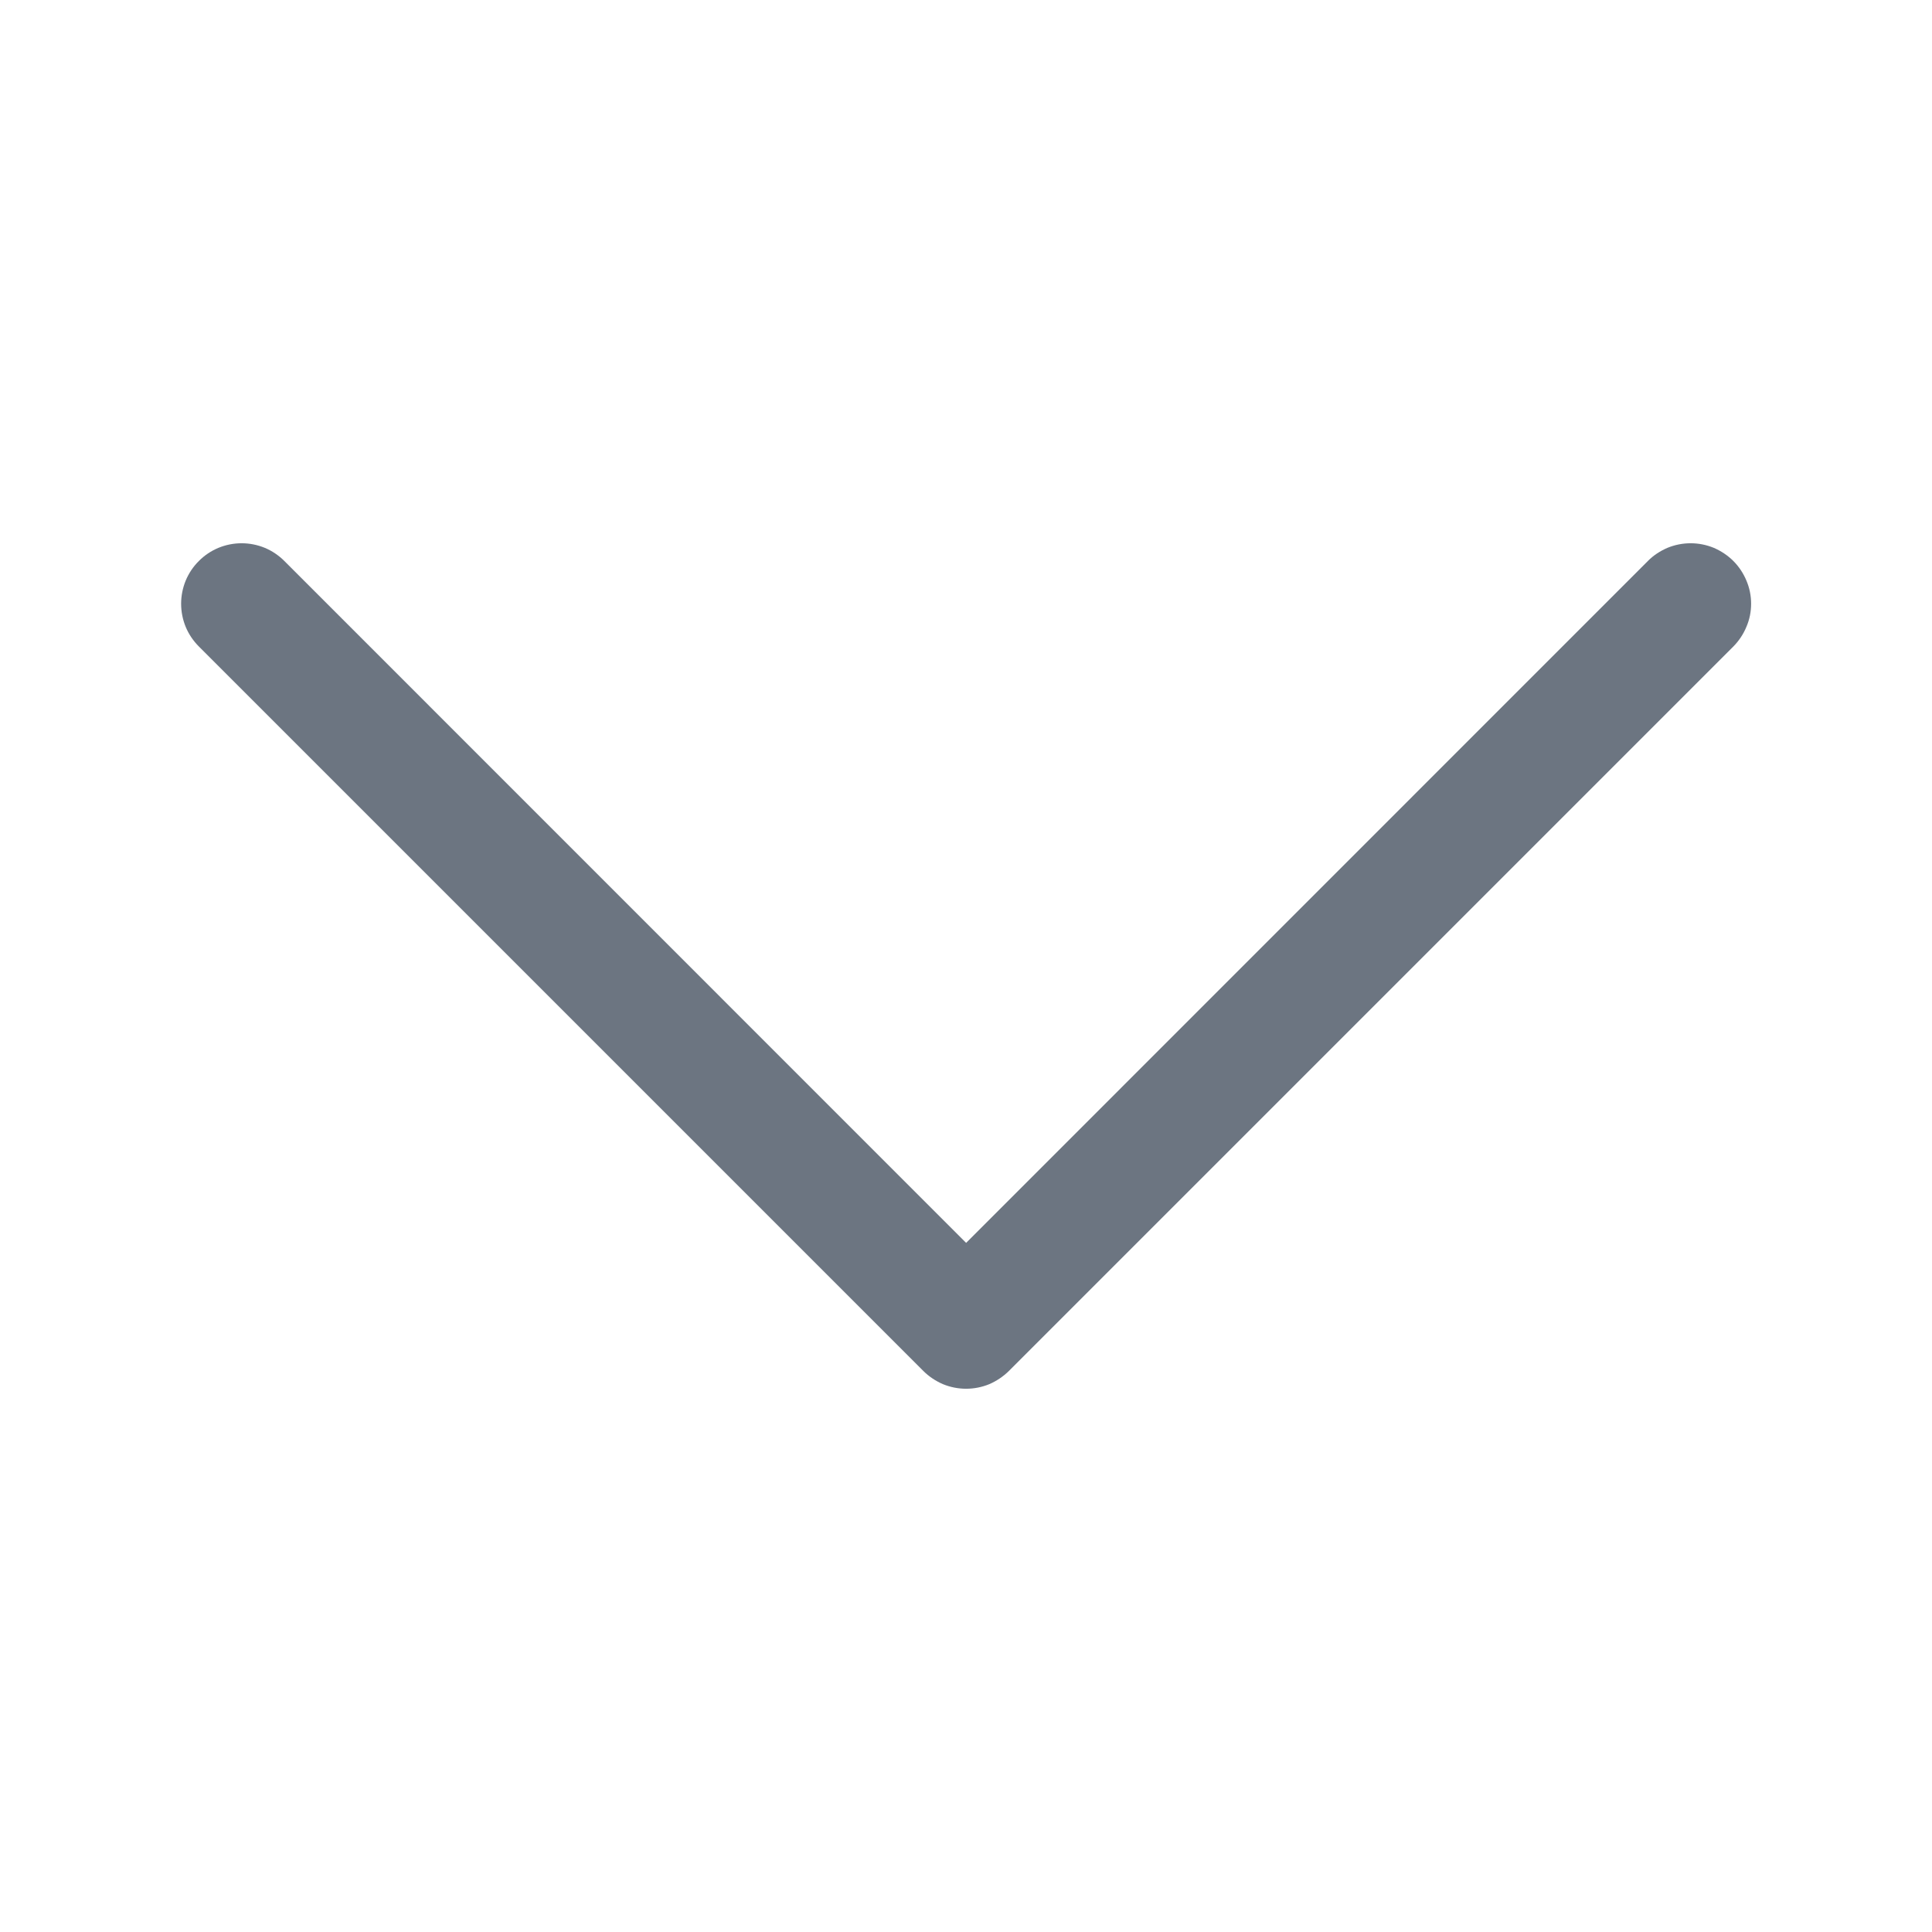 <svg width="16" height="16" viewBox="0 0 16 16" fill="none" xmlns="http://www.w3.org/2000/svg">
<g id="ChevronDown">
<path id="Vector" fill-rule="evenodd" clip-rule="evenodd" d="M1.647 4.646C1.693 4.599 1.749 4.562 1.809 4.537C1.87 4.512 1.935 4.499 2.001 4.499C2.067 4.499 2.132 4.512 2.193 4.537C2.253 4.562 2.308 4.599 2.355 4.646L8.001 10.293L13.647 4.646C13.693 4.599 13.749 4.563 13.809 4.537C13.87 4.512 13.935 4.499 14.001 4.499C14.067 4.499 14.132 4.512 14.193 4.537C14.253 4.563 14.308 4.599 14.355 4.646C14.401 4.692 14.438 4.748 14.463 4.808C14.489 4.869 14.502 4.934 14.502 5C14.502 5.066 14.489 5.131 14.463 5.191C14.438 5.252 14.401 5.307 14.355 5.354L8.355 11.354C8.308 11.4 8.253 11.437 8.193 11.463C8.132 11.488 8.067 11.501 8.001 11.501C7.935 11.501 7.87 11.488 7.809 11.463C7.749 11.437 7.693 11.4 7.647 11.354L1.647 5.354C1.6 5.307 1.563 5.252 1.538 5.192C1.513 5.131 1.5 5.066 1.5 5C1.5 4.934 1.513 4.869 1.538 4.808C1.563 4.748 1.6 4.692 1.647 4.646Z" fill="#6C7581"/>
</g>
</svg>
